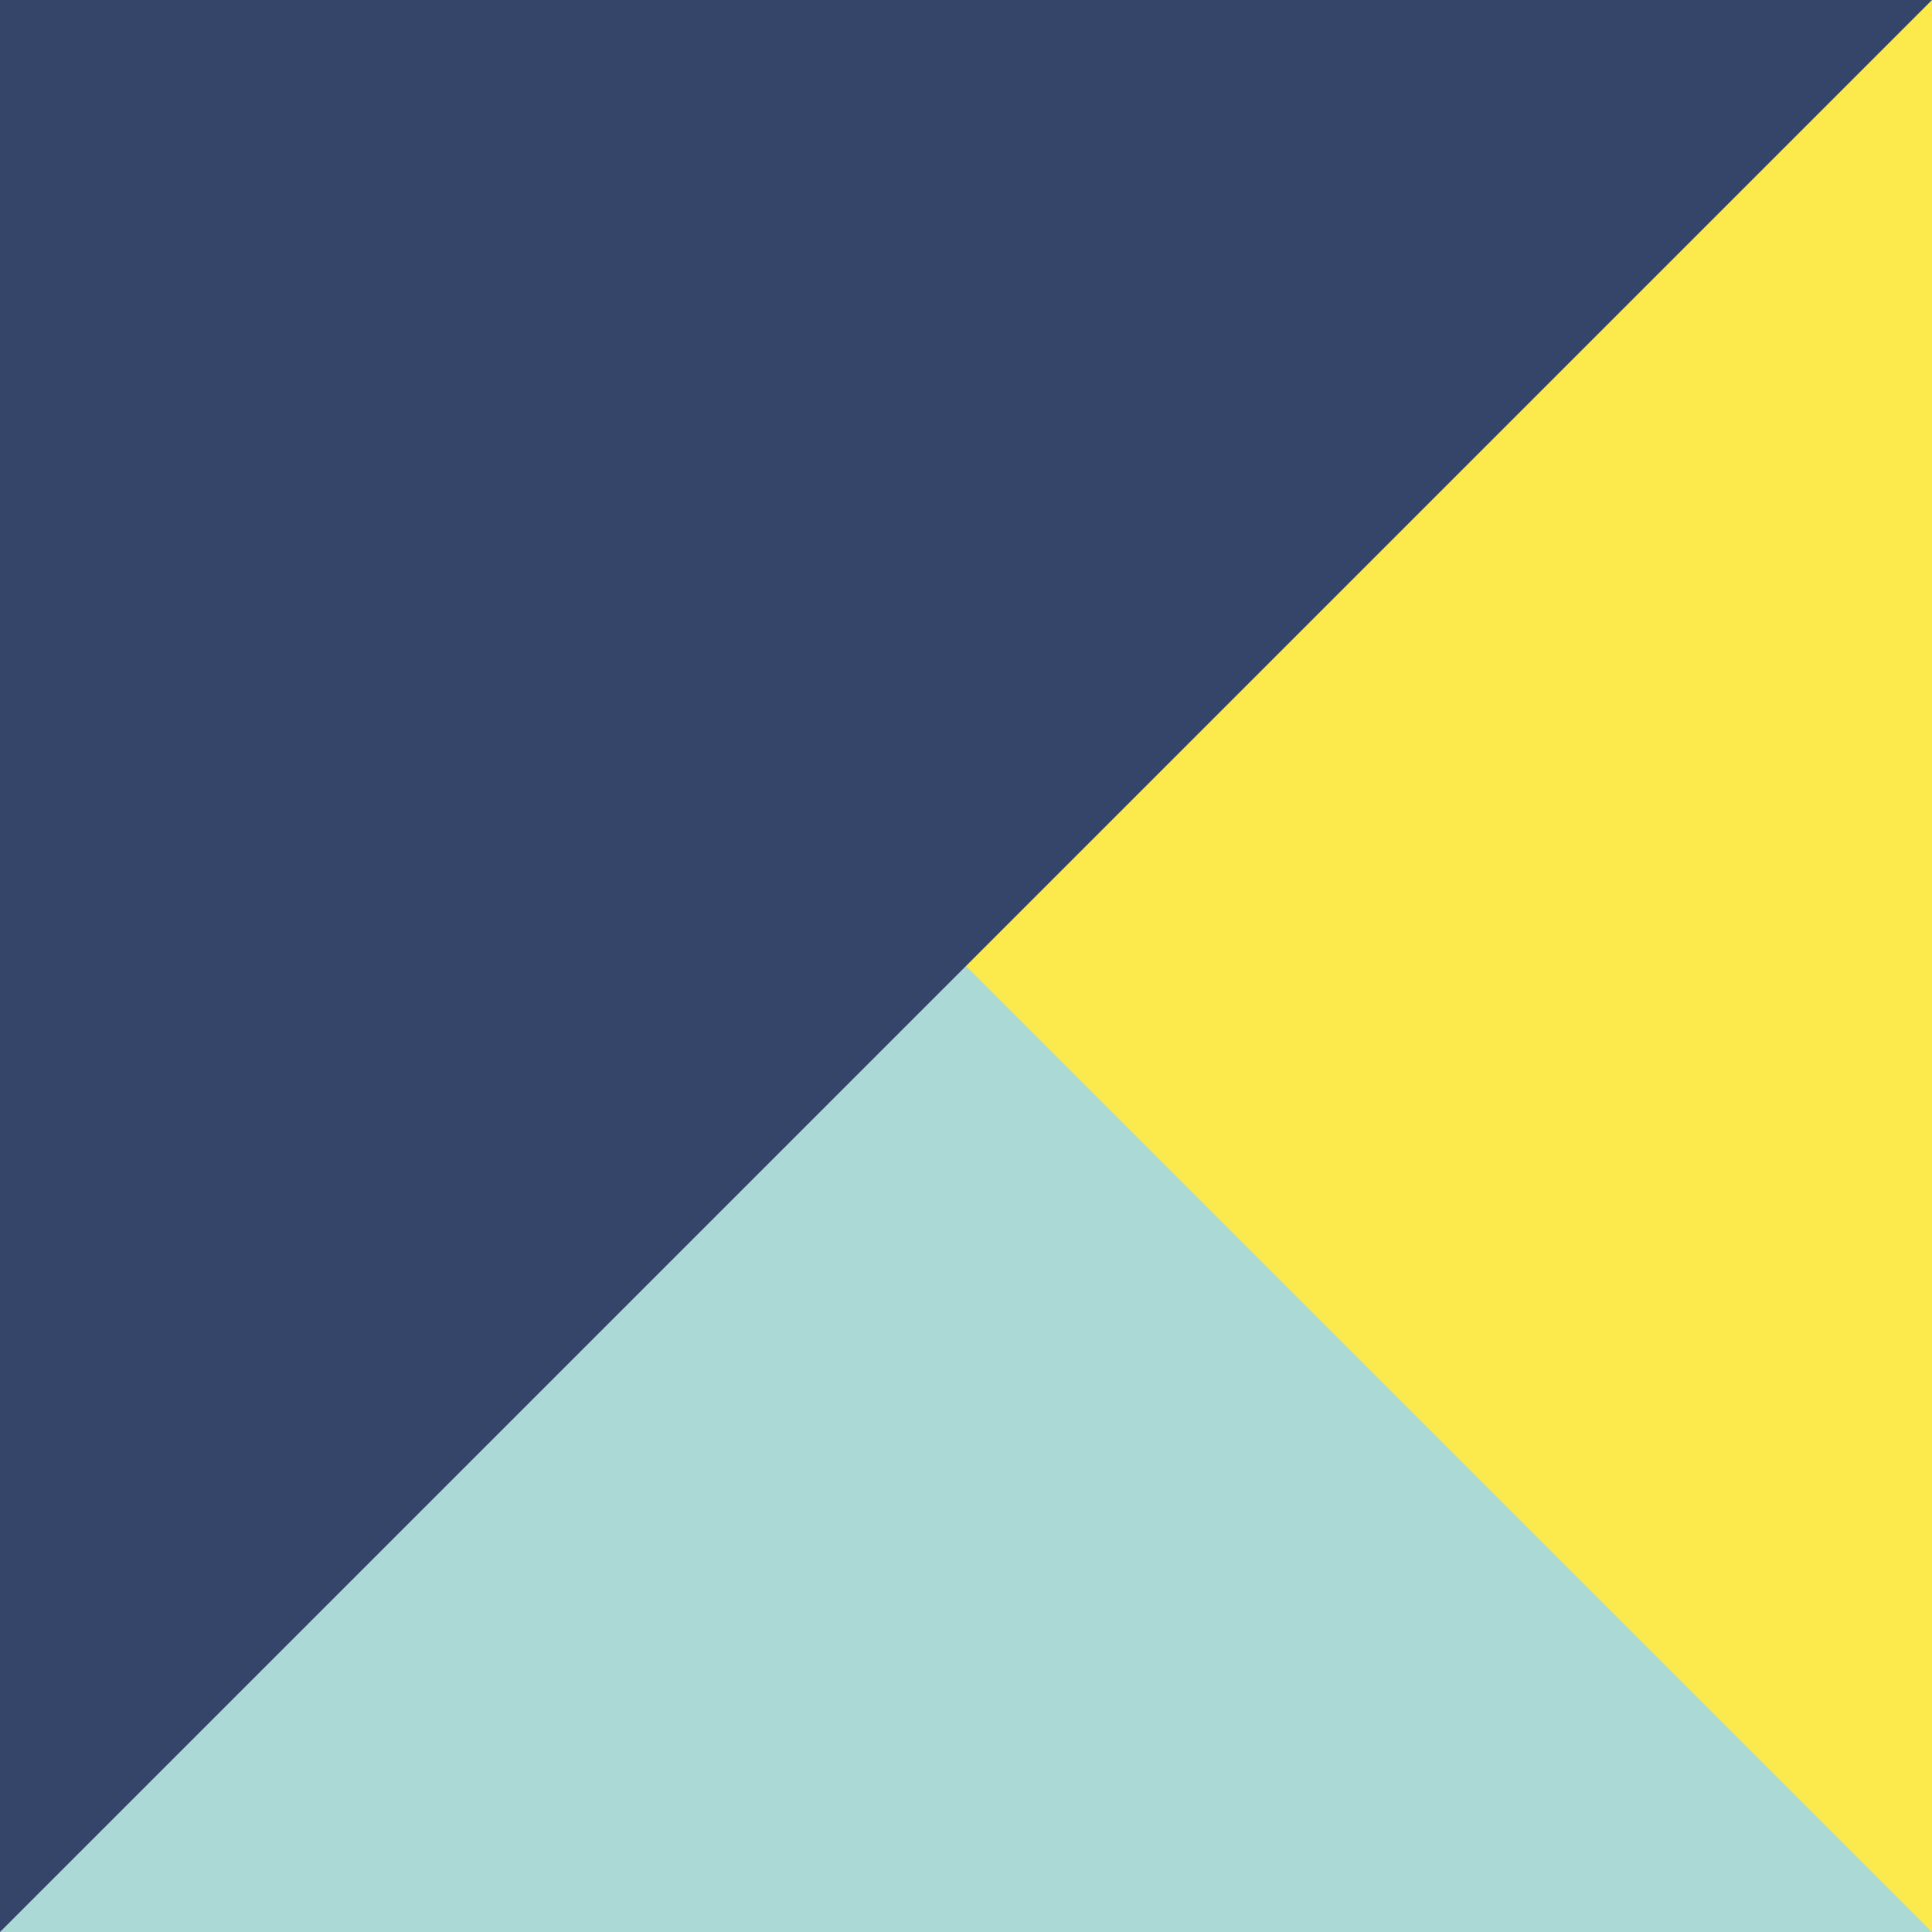 <svg width="120" height="120" viewBox="0 0 120 120" fill="none" xmlns="http://www.w3.org/2000/svg">
<g clip-path="url(#clip0_2813:46267)">
<rect width="120" height="120" transform="translate(120) rotate(90)" fill="#FCEA4C"/>
<path d="M5.24537e-06 -5.24537e-06L120 120L0 120L5.24537e-06 -5.24537e-06Z" fill="#ABD9D6"/>
<path d="M-5.24537e-06 120L120 0L0 -5.24537e-06L-5.24537e-06 120Z" fill="#344569"/>
</g>
<defs>
<clipPath id="clip0_2813:46267">
<rect width="120" height="120" fill="white" transform="translate(120) rotate(90)"/>
</clipPath>
</defs>
</svg>
